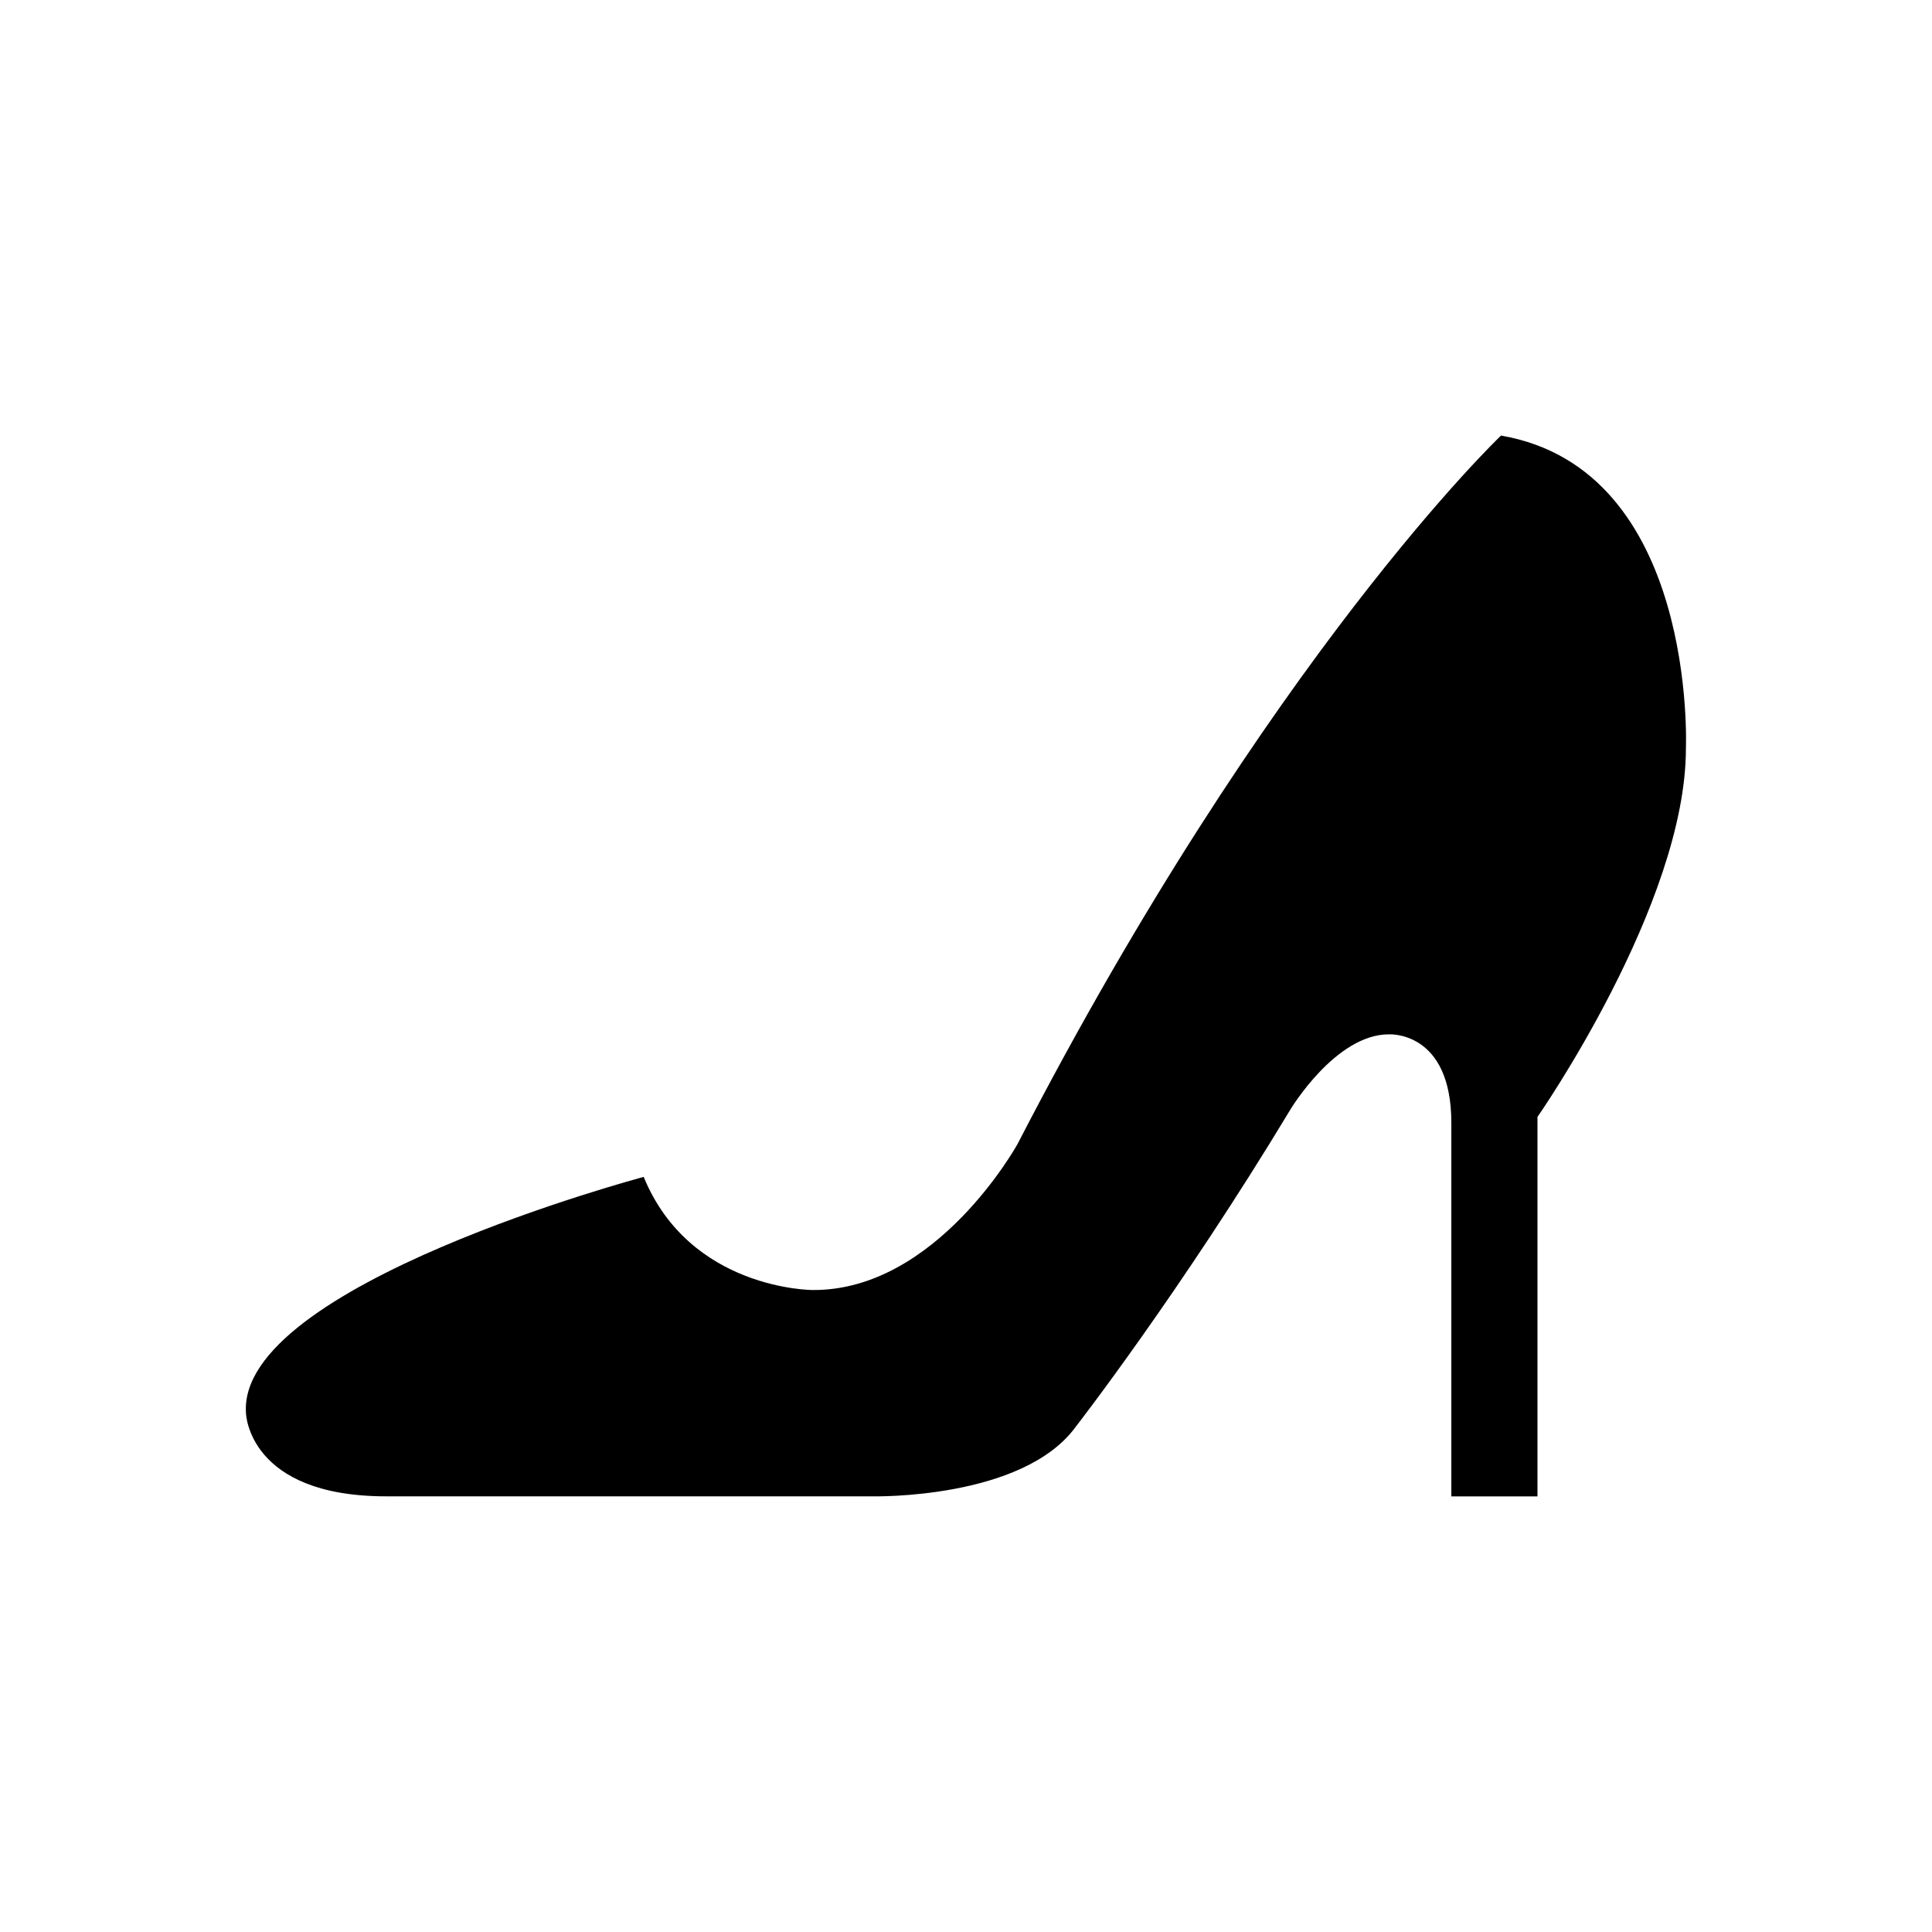 <?xml version="1.0" encoding="utf-8"?>
<!-- Generator: Adobe Illustrator 15.1.0, SVG Export Plug-In . SVG Version: 6.00 Build 0)  -->
<!DOCTYPE svg PUBLIC "-//W3C//DTD SVG 1.1//EN" "http://www.w3.org/Graphics/SVG/1.1/DTD/svg11.dtd">
<svg version="1.1"
	 id="Layer_1" inkscape:version="0.48.5 r10040" sodipodi:docname="bank-kar-afarin.svg" xmlns:dc="http://purl.org/dc/elements/1.1/" xmlns:cc="http://creativecommons.org/ns#" xmlns:rdf="http://www.w3.org/1999/02/22-rdf-syntax-ns#" xmlns:svg="http://www.w3.org/2000/svg" xmlns:sodipodi="http://sodipodi.sourceforge.net/DTD/sodipodi-0.dtd" xmlns:inkscape="http://www.inkscape.org/namespaces/inkscape"
	 xmlns="http://www.w3.org/2000/svg" xmlns:xlink="http://www.w3.org/1999/xlink" x="0px" y="0px" width="24px" height="24px"
	 viewBox="0 0 24 24" enable-background="new 0 0 24 24" xml:space="preserve">
<path d="M18.646,5.411c0,0-2.873,2.731-6.006,8.801c0,0-1.006,1.825-2.547,1.813c0,0-1.52,0-2.097-1.405c0,0-5.063,1.348-4.94,2.938
	c0,0,0.028,1.03,1.742,1.03h6.045c0,0,1.86,0.042,2.52-0.864c0,0,1.297-1.668,2.668-3.943c0,0,0.559-0.932,1.221-0.932
	c0,0,0.777-0.051,0.777,1.1v4.64h1.07v-4.714c0,0,1.844-2.643,1.844-4.577C20.943,9.298,21.09,5.831,18.646,5.411z"/>
</svg>
